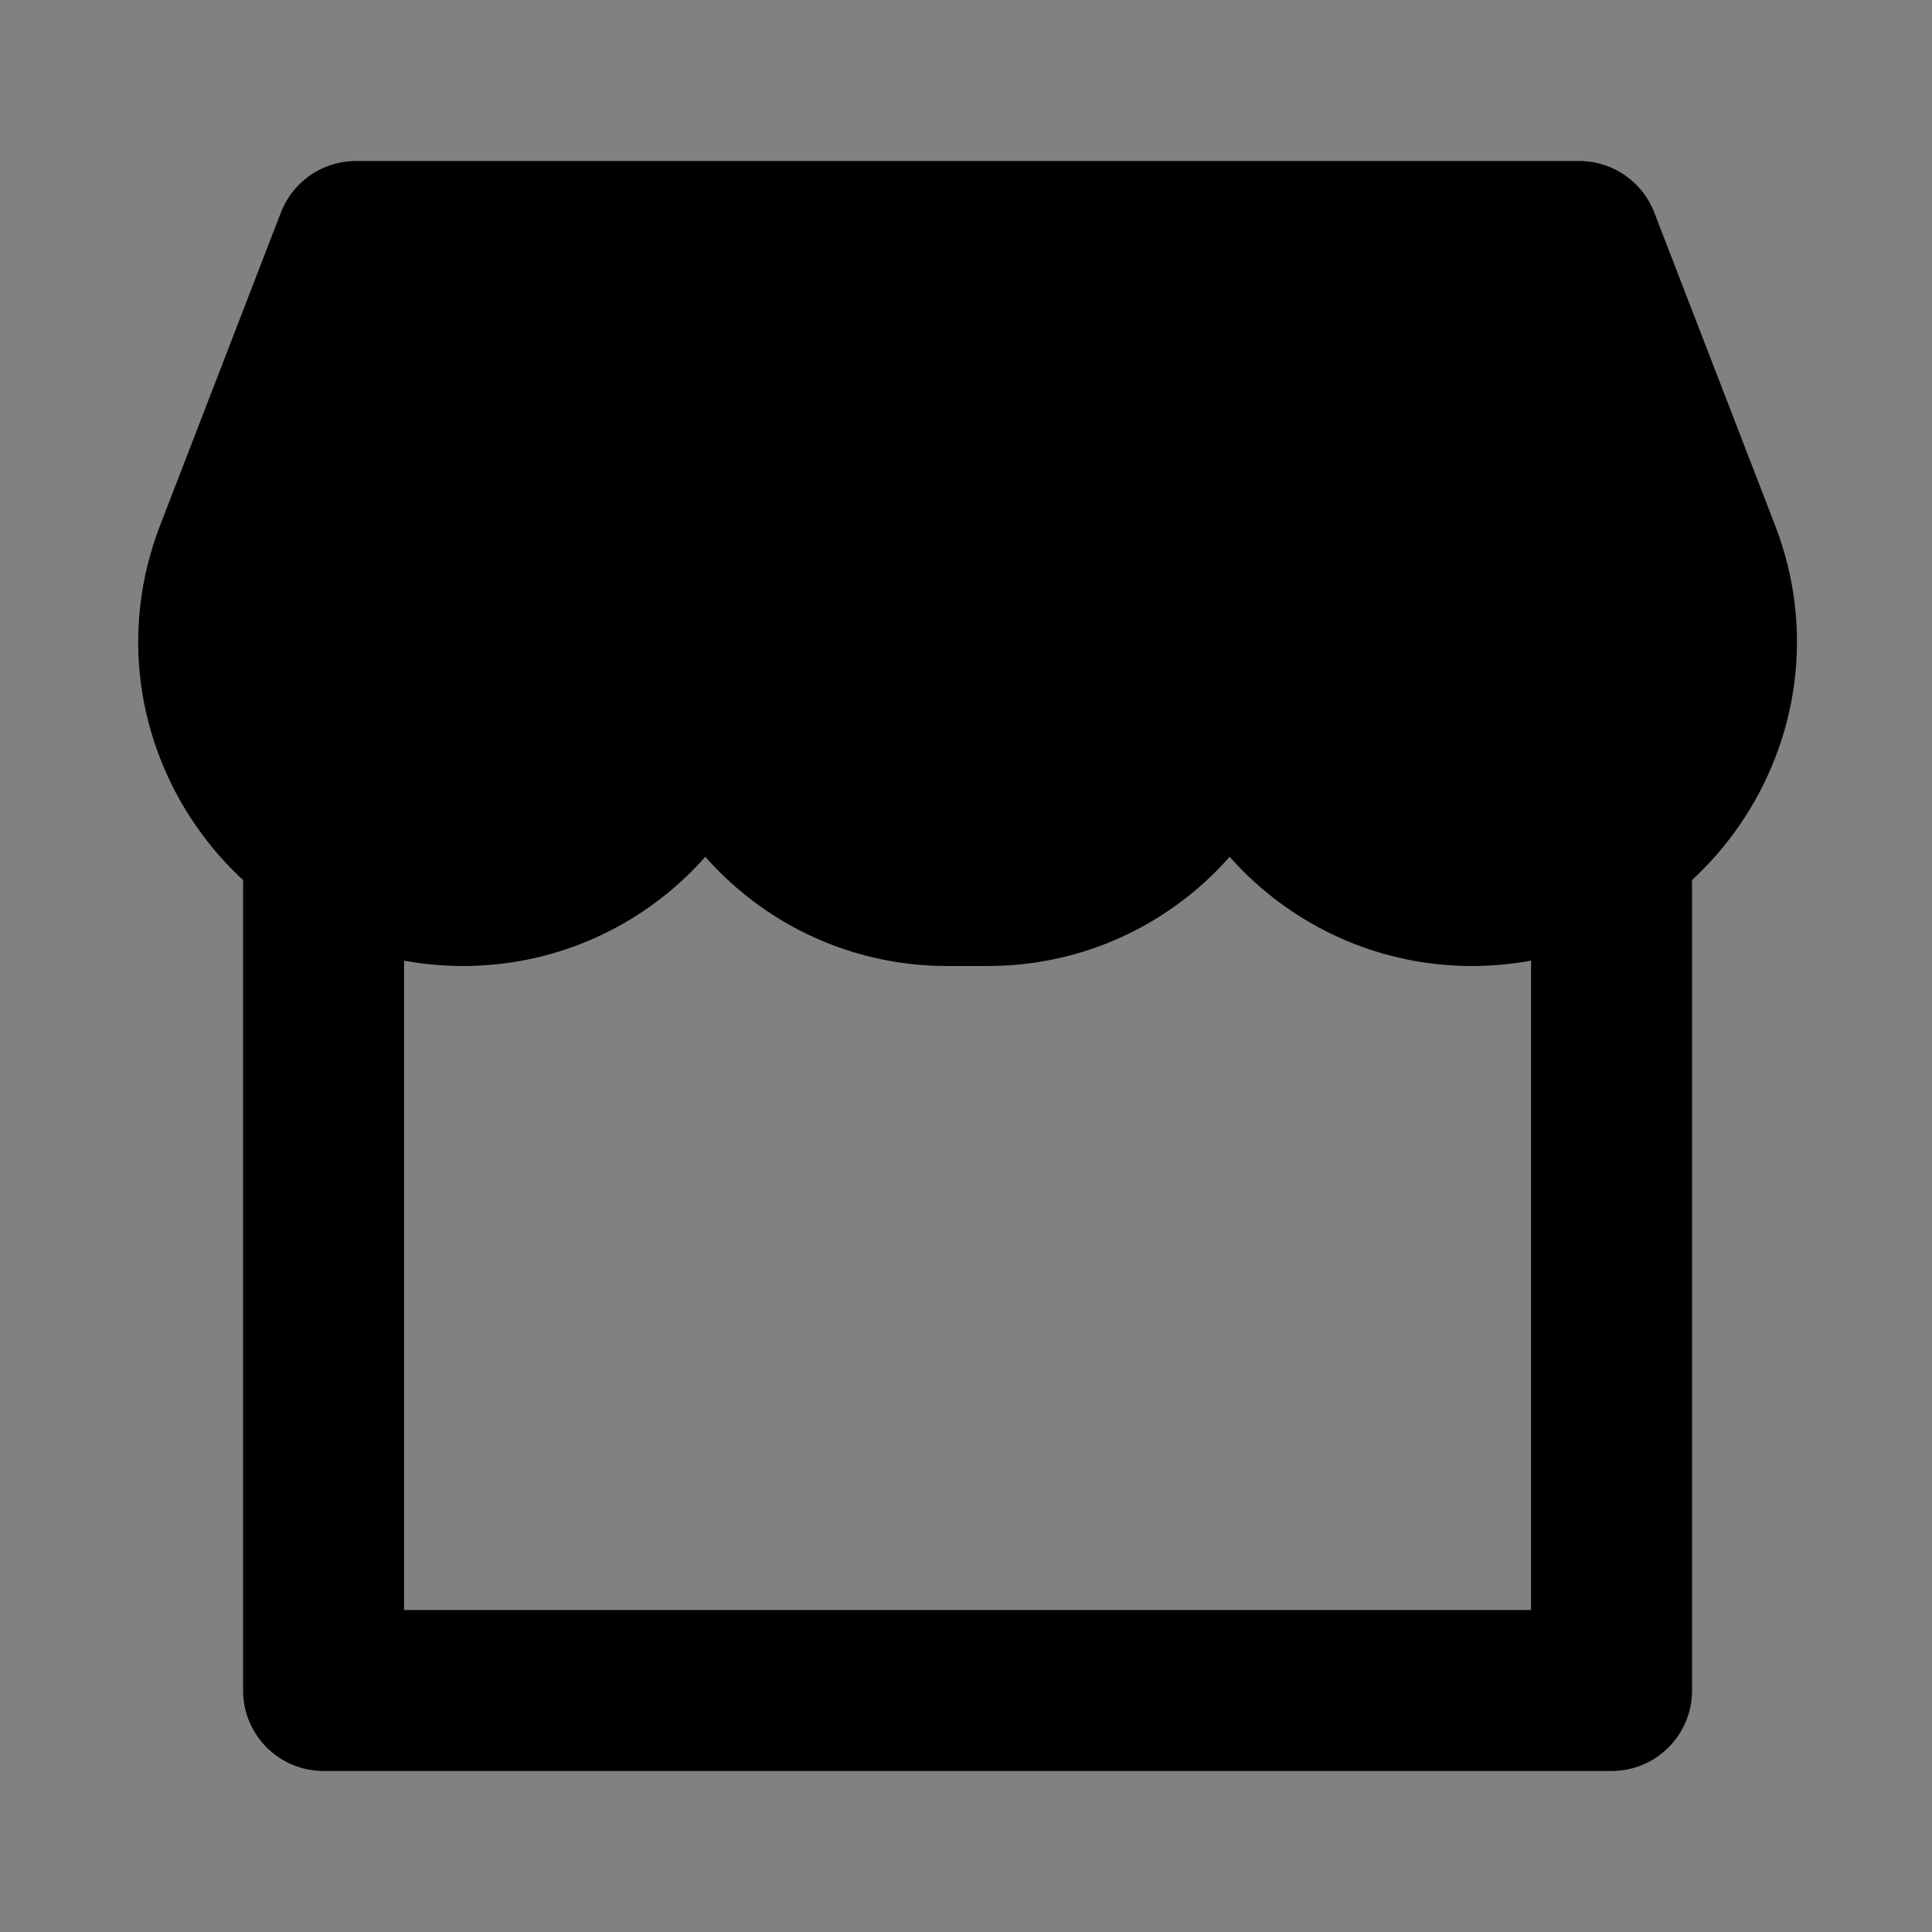 <svg width="48" height="48" viewBox="0 0 48 48" fill="none" xmlns="http://www.w3.org/2000/svg">
<rect x="0" y="0" width="48" height="48" fill="#808080" stroke="none"/>
<rect width="48" height="48" fill="white" fill-opacity="0.01"/>
<path d="M40.039 22V42H8.039V22" stroke="black" stroke-width="4" stroke-linecap="round" stroke-linejoin="round"/>
<path d="M5.842 13.777C4.313 17.738 7.263 22 11.509 22C14.823 22 17.528 19.314 17.528 16C17.528 19.314 20.214 22 23.528 22H24.546C27.86 22 30.546 19.314 30.546 16C30.546 19.314 33.252 22 36.566 22C40.814 22 43.767 17.735 42.236 13.772L39.234 6H8.845L5.842 13.777Z" fill="null" stroke="black" stroke-width="4" stroke-linejoin="round"/>
</svg>
